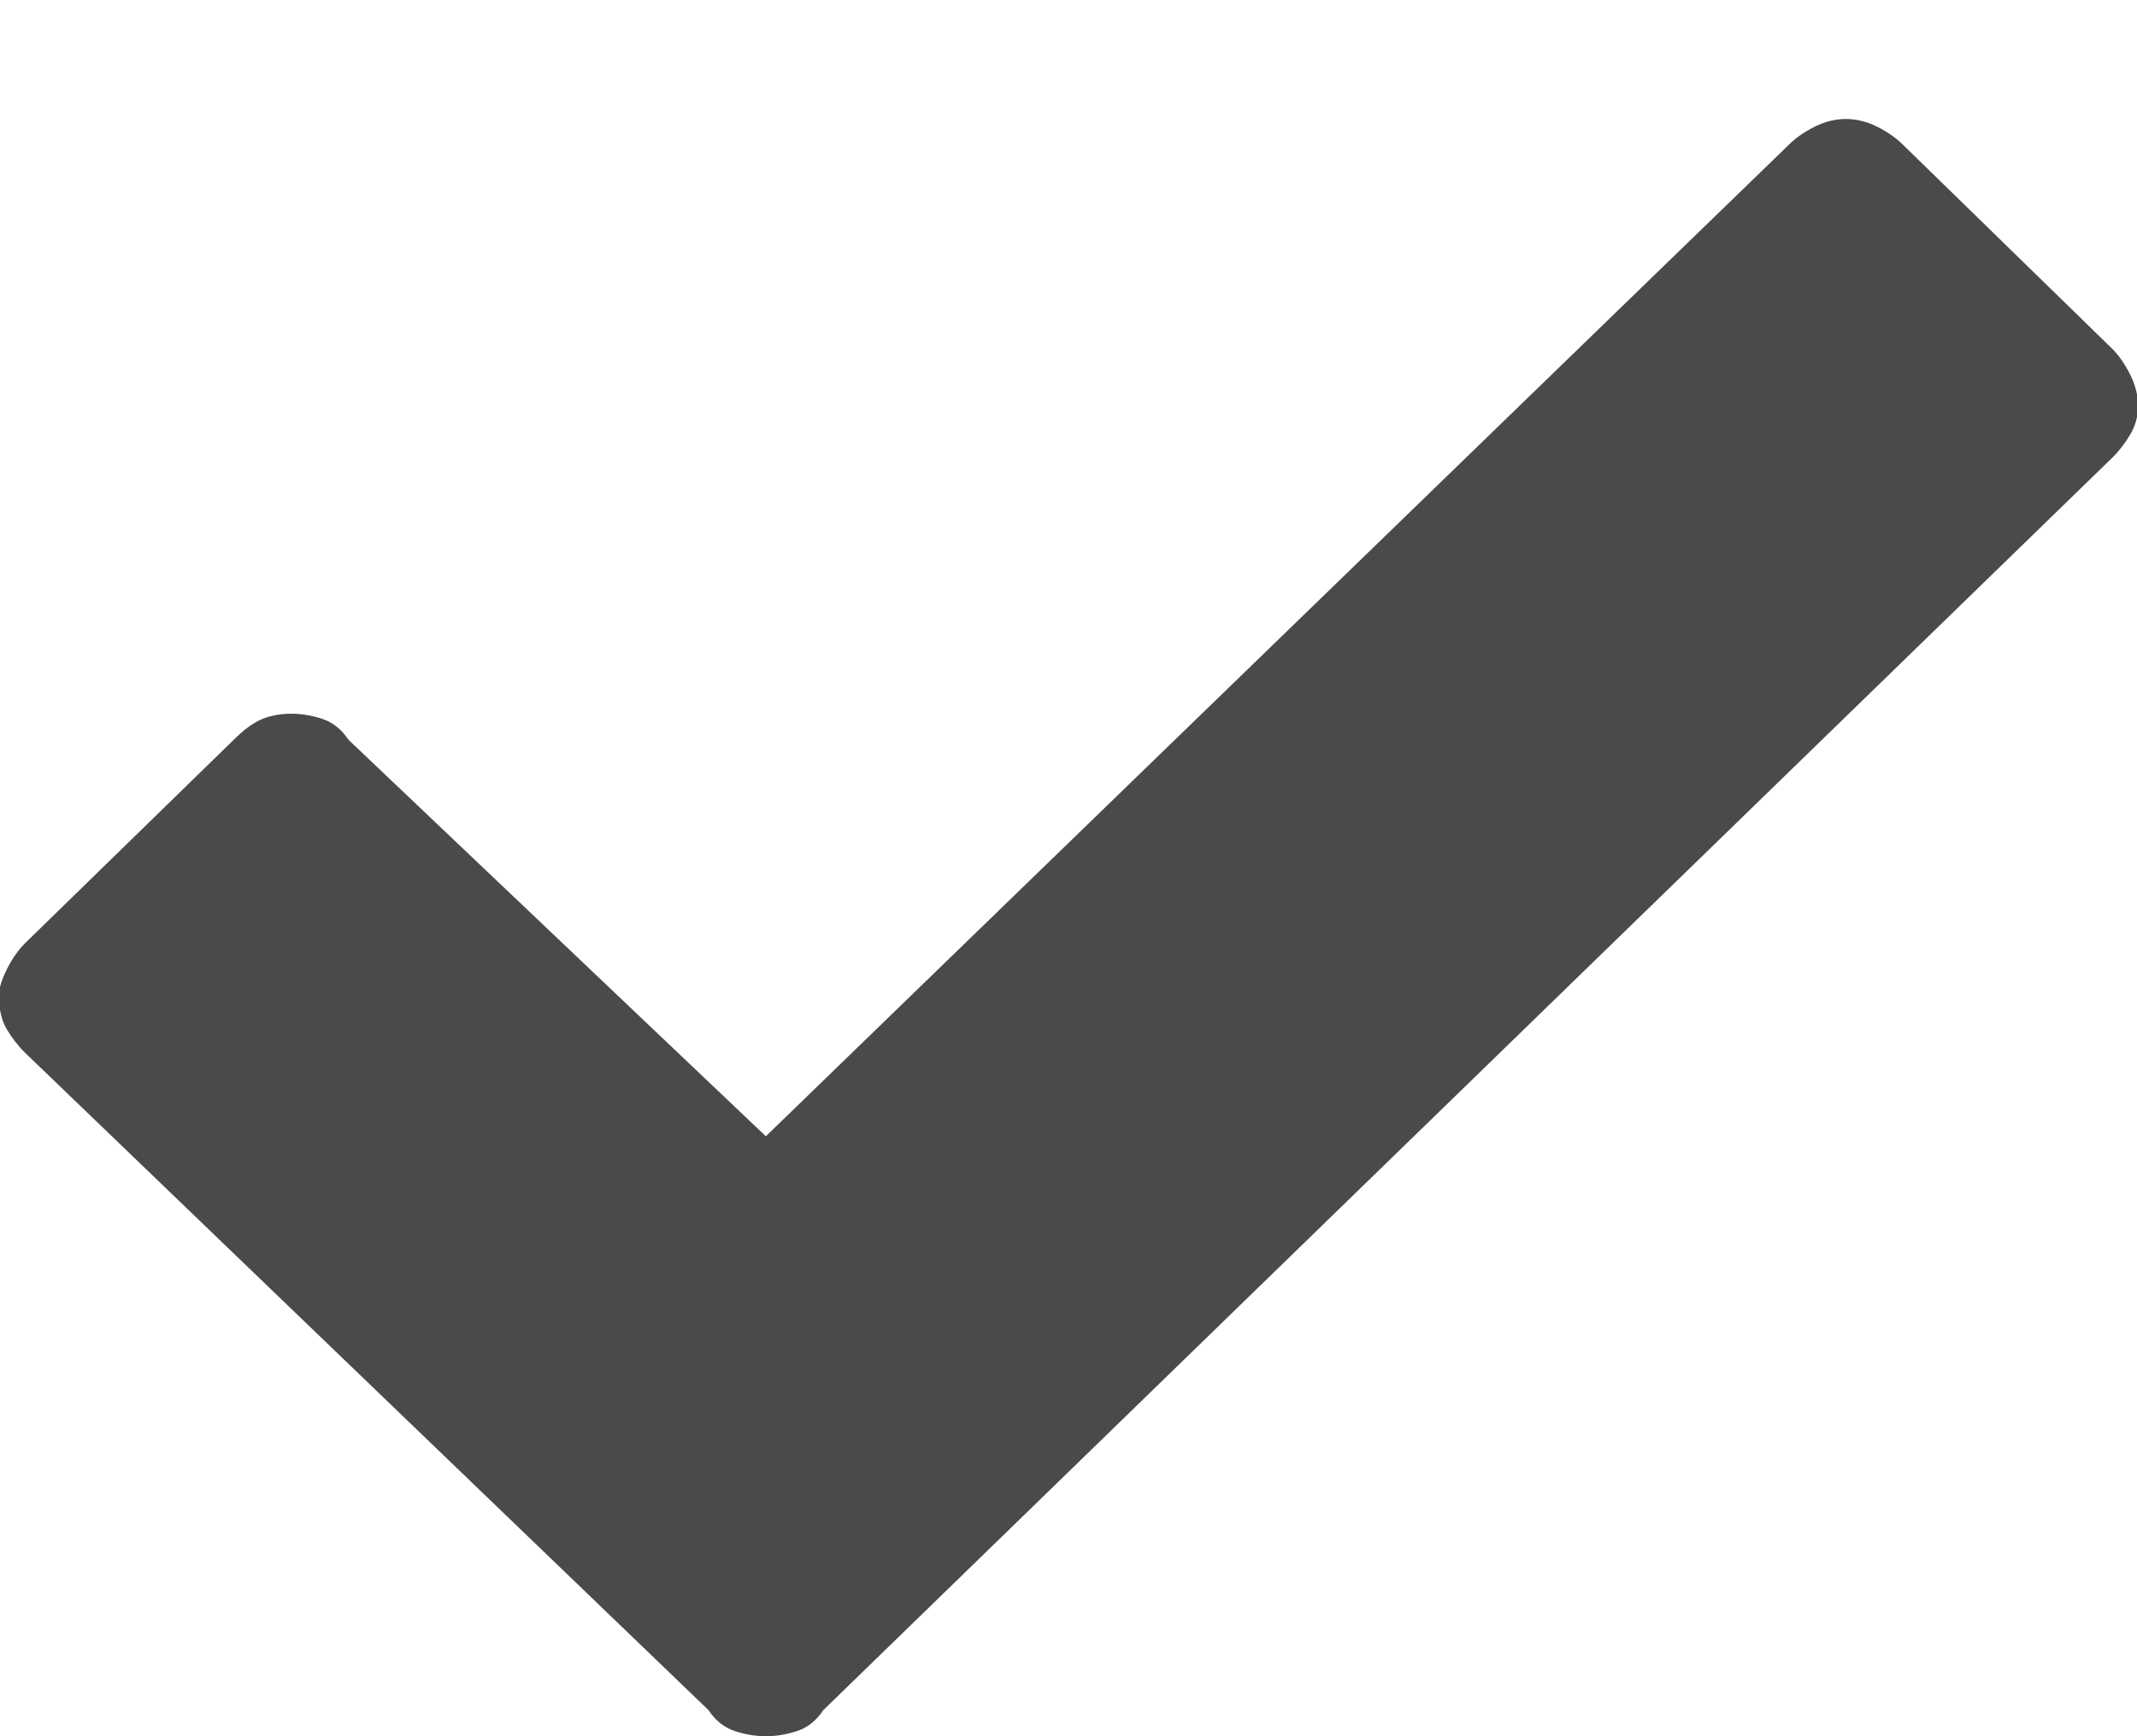 <?xml version="1.0" encoding="UTF-8" standalone="no"?>
<svg width="16px" height="13px" viewBox="0 0 16 13" version="1.1" xmlns="http://www.w3.org/2000/svg" xmlns:xlink="http://www.w3.org/1999/xlink" xmlns:sketch="http://www.bohemiancoding.com/sketch/ns">
    <!-- Generator: Sketch 3.3 (11970) - http://www.bohemiancoding.com/sketch -->
    <title>check</title>
    <desc>Created with Sketch.</desc>
    <defs></defs>
    <g id="cheatsheet" stroke="none" stroke-width="1" fill="none" fill-rule="evenodd" sketch:type="MSPage">
        <g id="ligatures" sketch:type="MSArtboardGroup" transform="translate(-88, -548)" fill="#4A4A4A">
            <path d="M94.164,560.805 L103.812,551.43 C103.865,551.378 103.91,551.319 103.949,551.254 C103.988,551.189 104.008,551.117 104.008,551.039 C104.008,550.961 103.988,550.883 103.949,550.805 C103.91,550.727 103.865,550.661 103.812,550.609 L102.25,549.086 C102.198,549.034 102.133,548.988 102.055,548.949 C101.977,548.91 101.898,548.891 101.82,548.891 C101.742,548.891 101.664,548.91 101.586,548.949 C101.508,548.988 101.443,549.034 101.391,549.086 L93.734,556.508 L90.609,553.539 C90.557,553.461 90.492,553.409 90.414,553.383 C90.336,553.357 90.258,553.344 90.18,553.344 C90.102,553.344 90.03,553.357 89.965,553.383 C89.9,553.409 89.828,553.461 89.75,553.539 L88.188,555.062 C88.135,555.115 88.09,555.18 88.051,555.258 C88.012,555.336 87.992,555.401 87.992,555.453 C87.992,555.557 88.012,555.642 88.051,555.707 C88.09,555.772 88.135,555.831 88.188,555.883 L93.305,560.805 C93.357,560.883 93.422,560.935 93.5,560.961 C93.578,560.987 93.656,561 93.734,561 C93.813,561 93.891,560.987 93.969,560.961 C94.047,560.935 94.112,560.883 94.164,560.805 L94.164,560.805 Z" id="check" sketch:type="MSShapeGroup"></path>
        </g>
    </g>
</svg>